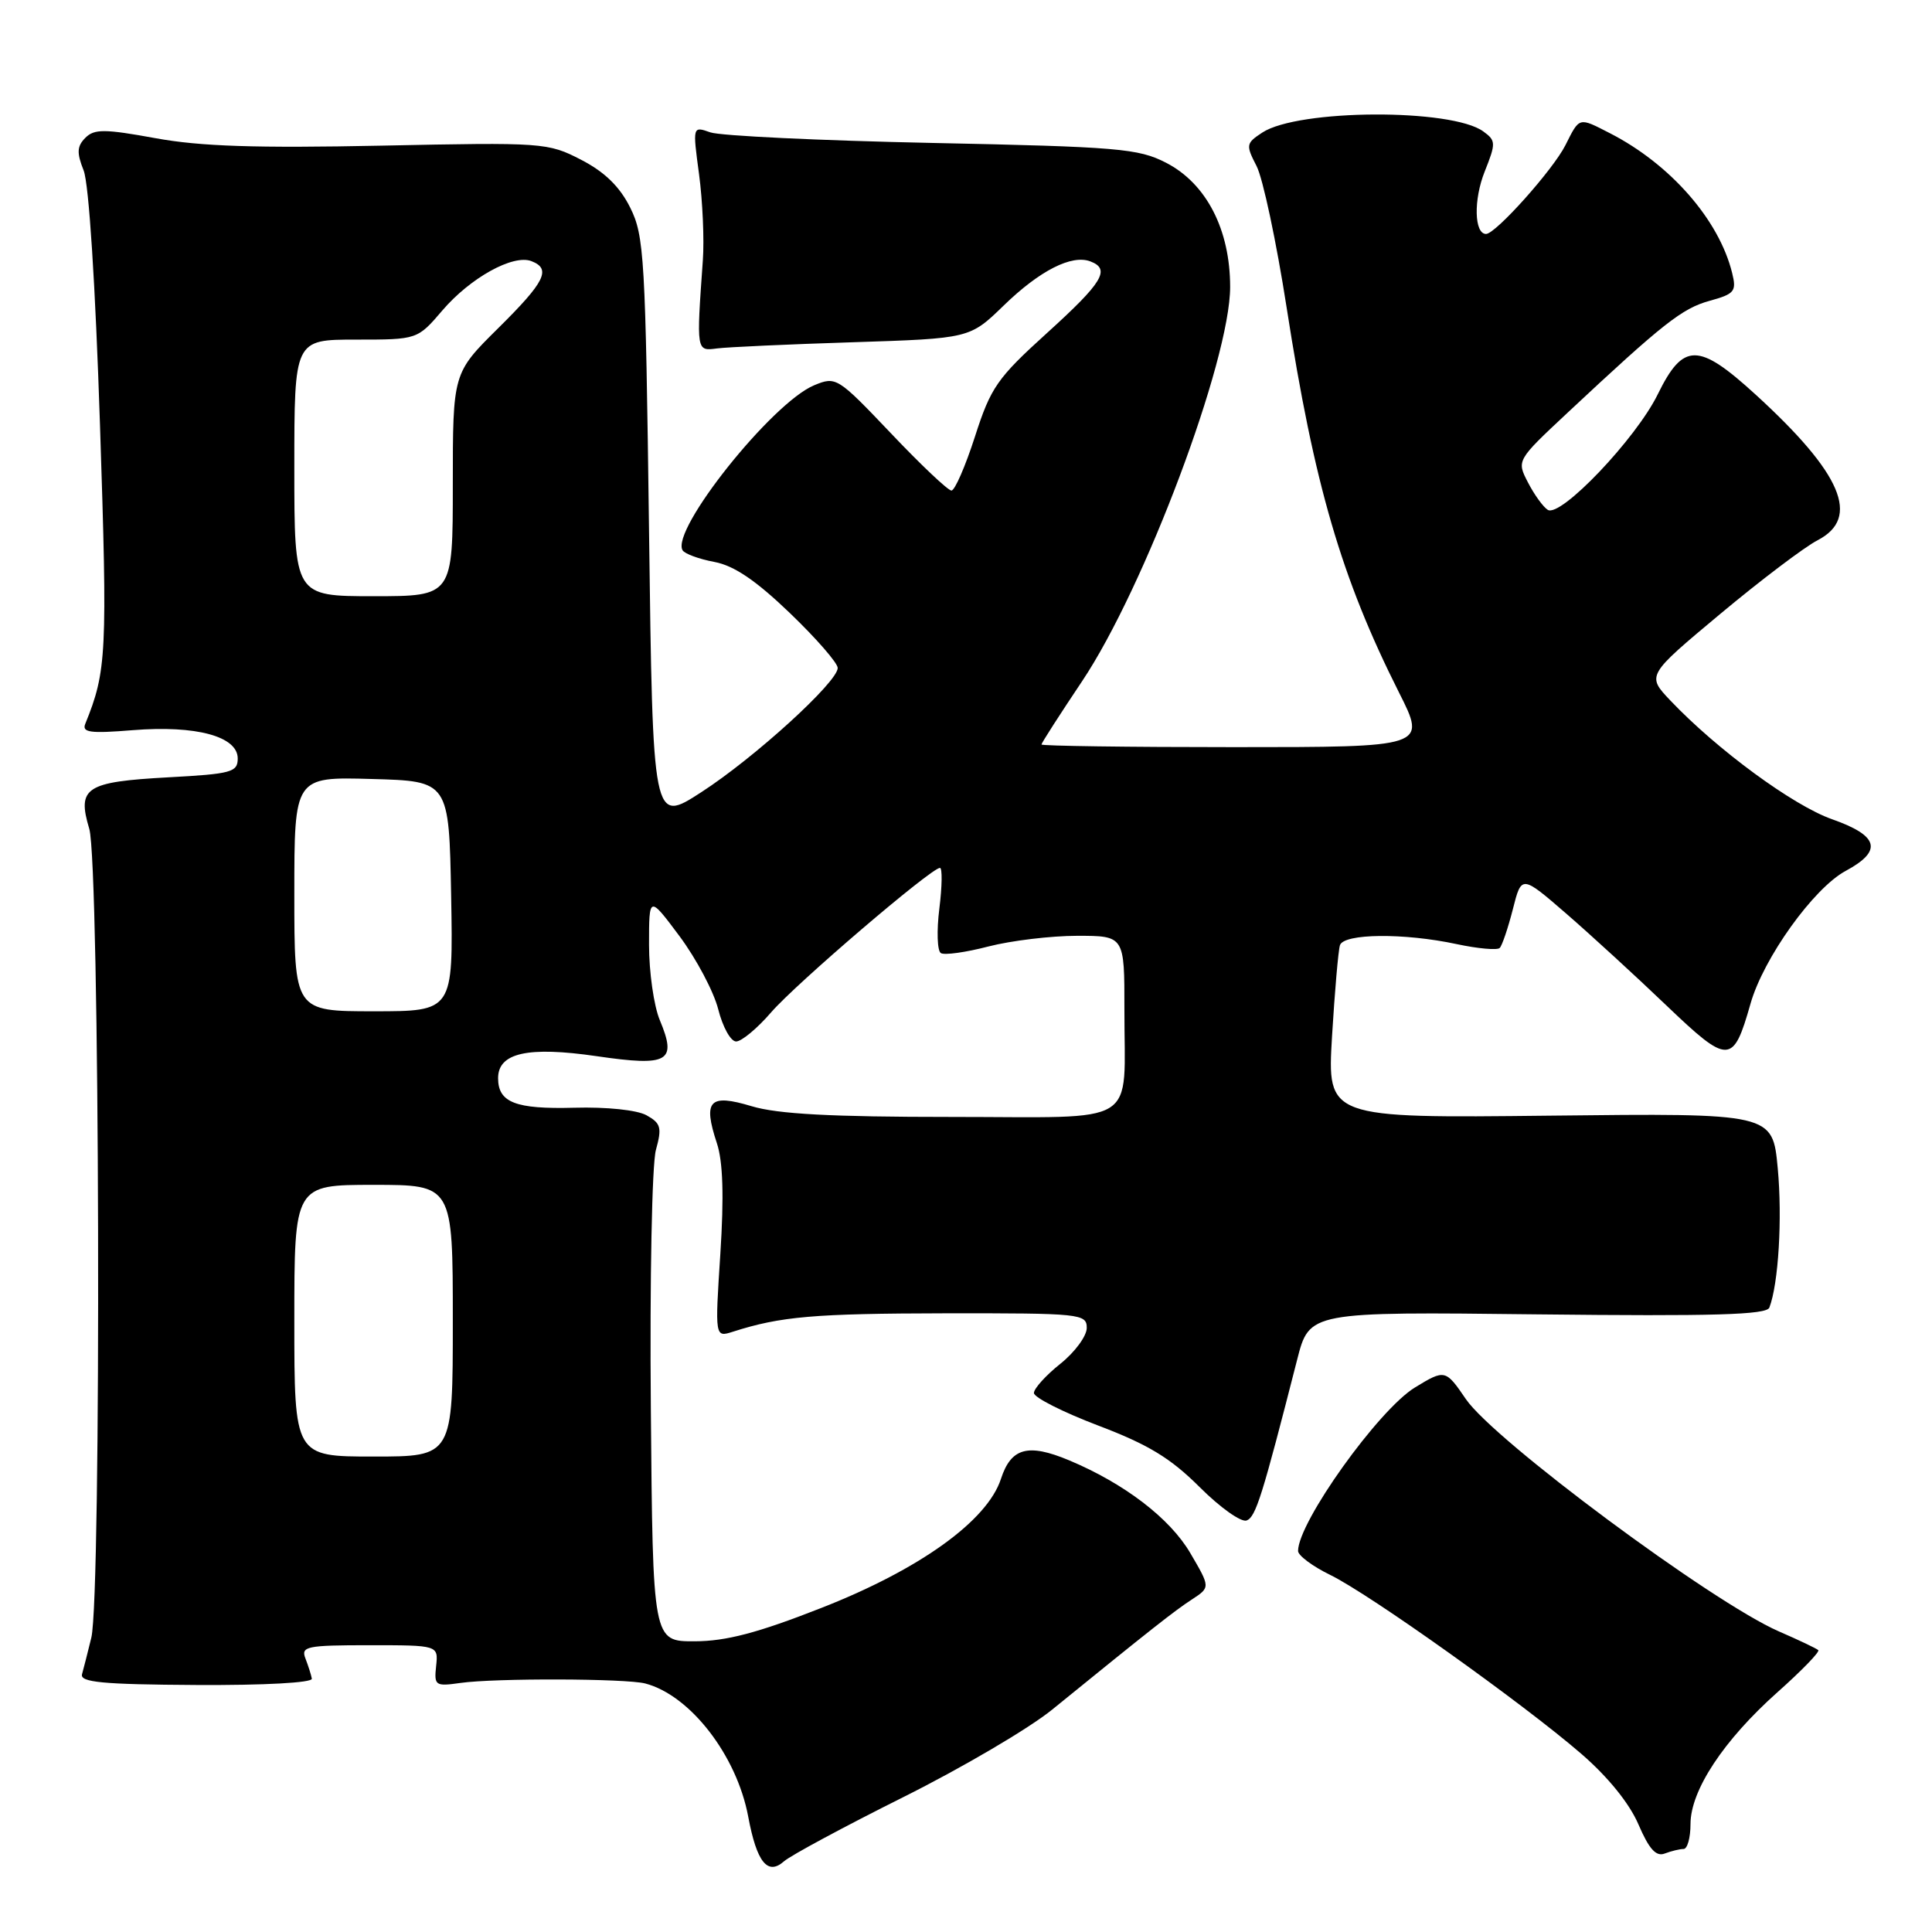 <?xml version="1.0" encoding="UTF-8" standalone="no"?>
<!DOCTYPE svg PUBLIC "-//W3C//DTD SVG 1.1//EN" "http://www.w3.org/Graphics/SVG/1.1/DTD/svg11.dtd" >
<svg xmlns="http://www.w3.org/2000/svg" xmlns:xlink="http://www.w3.org/1999/xlink" version="1.1" viewBox="0 0 256 256">
 <g >
 <path fill="currentColor"
d=" M 119.67 238.14 C 127.46 234.25 136.35 229.03 139.42 226.53 C 152.50 215.90 155.66 213.41 157.96 211.92 C 160.38 210.33 160.38 210.33 157.72 205.79 C 155.02 201.18 148.98 196.56 141.64 193.49 C 136.21 191.22 133.97 191.84 132.63 195.96 C 130.82 201.52 121.85 207.97 108.78 213.08 C 100.40 216.37 96.21 217.47 92.05 217.48 C 86.50 217.50 86.50 217.50 86.24 186.63 C 86.09 169.61 86.39 154.25 86.91 152.38 C 87.73 149.41 87.57 148.84 85.67 147.78 C 84.41 147.08 80.38 146.66 76.09 146.78 C 68.31 146.99 66.00 146.09 66.00 142.86 C 66.00 139.50 69.96 138.62 79.07 139.95 C 88.60 141.34 89.73 140.69 87.43 135.18 C 86.64 133.30 86.00 128.80 86.00 125.20 C 86.00 118.64 86.00 118.64 90.05 124.06 C 92.27 127.05 94.58 131.40 95.17 133.74 C 95.76 136.08 96.82 138.00 97.54 138.00 C 98.26 138.00 100.34 136.27 102.17 134.15 C 105.46 130.34 123.39 115.00 124.55 115.00 C 124.87 115.00 124.84 117.42 124.47 120.38 C 124.10 123.34 124.19 126.00 124.67 126.29 C 125.14 126.59 127.99 126.19 130.98 125.41 C 133.98 124.64 139.26 124.00 142.72 124.00 C 149.00 124.00 149.00 124.00 148.99 133.75 C 148.96 149.52 151.41 148.00 126.04 148.00 C 110.15 148.00 103.05 147.62 99.60 146.58 C 93.99 144.89 93.12 145.81 94.99 151.48 C 95.80 153.92 95.94 158.50 95.45 166.13 C 94.73 177.22 94.73 177.22 97.11 176.46 C 103.44 174.43 107.87 174.05 125.25 174.02 C 143.21 174.00 144.00 174.08 144.00 175.96 C 144.00 177.03 142.43 179.17 140.50 180.71 C 138.58 182.24 137.00 183.99 137.00 184.58 C 137.00 185.17 140.83 187.11 145.51 188.89 C 152.16 191.41 155.11 193.21 158.96 197.05 C 161.67 199.76 164.47 201.75 165.19 201.47 C 166.40 201.00 167.25 198.28 171.88 180.16 C 173.50 173.81 173.50 173.81 203.74 174.16 C 227.11 174.42 234.09 174.22 234.45 173.26 C 235.66 170.11 236.18 161.44 235.56 154.80 C 234.88 147.50 234.88 147.50 205.37 147.83 C 175.86 148.16 175.86 148.16 176.50 137.33 C 176.86 131.37 177.33 125.94 177.55 125.25 C 178.04 123.68 186.04 123.60 193.02 125.10 C 195.83 125.70 198.40 125.93 198.72 125.61 C 199.04 125.29 199.82 122.98 200.46 120.48 C 201.61 115.93 201.61 115.93 207.56 121.08 C 210.83 123.92 216.80 129.39 220.83 133.25 C 229.05 141.10 229.65 141.09 231.95 133.00 C 233.66 126.96 240.31 117.69 244.56 115.40 C 249.50 112.74 248.97 110.74 242.75 108.55 C 237.59 106.73 227.55 99.36 221.34 92.83 C 218.18 89.50 218.18 89.50 227.94 81.35 C 233.31 76.87 239.12 72.47 240.85 71.58 C 246.58 68.61 244.06 62.72 232.59 52.25 C 225.04 45.36 223.04 45.36 219.66 52.25 C 216.78 58.13 206.80 68.61 205.09 67.56 C 204.48 67.18 203.30 65.55 202.47 63.94 C 200.95 61.01 200.95 61.01 207.73 54.67 C 220.38 42.84 222.88 40.87 226.53 39.86 C 229.84 38.95 230.12 38.61 229.52 36.18 C 227.79 29.13 221.32 21.74 213.30 17.64 C 209.15 15.51 209.32 15.47 207.42 19.25 C 205.78 22.50 198.18 31.00 196.91 31.00 C 195.34 31.00 195.24 26.45 196.73 22.73 C 198.23 18.97 198.22 18.63 196.55 17.42 C 192.36 14.35 172.02 14.45 167.27 17.56 C 165.10 18.98 165.06 19.21 166.50 22.00 C 167.34 23.62 169.13 32.05 170.48 40.72 C 174.14 64.27 177.73 76.56 185.37 91.75 C 189.03 99.00 189.03 99.00 163.51 99.00 C 149.48 99.00 138.00 98.84 138.00 98.65 C 138.00 98.46 140.42 94.69 143.38 90.27 C 151.67 77.88 163.00 47.72 163.00 38.02 C 163.00 30.42 159.85 24.31 154.50 21.56 C 150.85 19.68 148.15 19.45 123.50 18.94 C 108.65 18.63 95.44 18.00 94.13 17.54 C 91.77 16.71 91.77 16.71 92.63 23.10 C 93.10 26.62 93.33 31.75 93.13 34.50 C 92.27 46.59 92.26 46.53 95.00 46.17 C 96.38 45.99 104.47 45.62 113.00 45.35 C 128.50 44.85 128.50 44.85 133.00 40.48 C 137.78 35.84 142.02 33.69 144.49 34.64 C 147.19 35.67 146.12 37.43 138.75 44.11 C 132.14 50.10 131.29 51.31 129.19 57.84 C 127.92 61.78 126.52 65.00 126.07 65.00 C 125.62 65.00 122.01 61.59 118.05 57.41 C 110.97 49.97 110.78 49.85 107.88 51.05 C 102.29 53.37 88.82 70.27 90.45 72.92 C 90.74 73.39 92.63 74.08 94.66 74.46 C 97.27 74.95 100.16 76.91 104.67 81.24 C 108.15 84.58 111.00 87.85 111.00 88.51 C 111.00 90.37 99.98 100.41 92.91 104.98 C 86.50 109.13 86.50 109.13 86.00 70.31 C 85.53 34.07 85.37 31.24 83.50 27.50 C 82.12 24.73 80.12 22.78 77.00 21.17 C 72.60 18.90 72.02 18.85 50.50 19.30 C 33.98 19.64 26.53 19.40 20.60 18.31 C 13.85 17.08 12.50 17.07 11.31 18.26 C 10.20 19.38 10.15 20.24 11.08 22.58 C 11.78 24.34 12.64 37.72 13.25 56.33 C 14.25 86.66 14.14 88.91 11.30 95.91 C 10.83 97.06 11.94 97.21 17.61 96.75 C 25.97 96.08 31.50 97.57 31.50 100.50 C 31.50 102.32 30.67 102.55 22.30 103.00 C 11.34 103.60 10.19 104.35 11.83 109.83 C 13.22 114.47 13.46 211.40 12.10 217.00 C 11.63 218.93 11.08 221.10 10.87 221.84 C 10.57 222.91 13.56 223.20 26.00 223.27 C 35.04 223.32 41.43 222.97 41.32 222.43 C 41.23 221.92 40.84 220.71 40.47 219.75 C 39.85 218.16 40.63 218.00 48.93 218.00 C 58.08 218.00 58.08 218.00 57.79 220.75 C 57.51 223.36 57.68 223.47 61.00 223.00 C 65.56 222.35 82.93 222.40 85.50 223.07 C 91.46 224.63 97.62 232.60 99.14 240.70 C 100.27 246.76 101.71 248.56 103.89 246.63 C 104.78 245.85 111.88 242.03 119.67 238.14 Z  M 223.08 245.00 C 223.59 245.00 224.00 243.51 224.00 241.70 C 224.00 237.24 228.37 230.61 235.51 224.24 C 238.73 221.38 241.17 218.86 240.93 218.65 C 240.69 218.43 238.34 217.31 235.69 216.16 C 226.87 212.31 197.92 190.82 194.23 185.38 C 191.55 181.45 191.45 181.43 187.50 183.84 C 182.67 186.78 172.00 201.71 172.00 205.51 C 172.00 206.11 173.91 207.54 176.25 208.68 C 181.47 211.22 201.83 225.73 209.53 232.39 C 213.06 235.44 215.91 238.96 217.10 241.74 C 218.51 245.02 219.44 246.05 220.59 245.60 C 221.46 245.27 222.58 245.00 223.08 245.00 Z  M 39.00 175.00 C 39.00 157.00 39.00 157.00 49.50 157.00 C 60.00 157.00 60.00 157.00 60.00 175.00 C 60.00 193.00 60.00 193.00 49.50 193.00 C 39.00 193.00 39.00 193.00 39.00 175.00 Z  M 39.00 118.47 C 39.00 102.93 39.00 102.93 49.25 103.22 C 59.50 103.50 59.50 103.50 59.78 118.75 C 60.05 134.00 60.05 134.00 49.53 134.00 C 39.00 134.00 39.00 134.00 39.00 118.47 Z  M 39.00 62.00 C 39.00 45.00 39.00 45.00 47.15 45.00 C 55.31 45.00 55.31 45.00 58.62 41.13 C 62.32 36.81 67.98 33.67 70.41 34.60 C 73.08 35.63 72.25 37.32 66.00 43.50 C 60.00 49.44 60.00 49.44 60.00 64.22 C 60.00 79.00 60.00 79.00 49.50 79.00 C 39.00 79.00 39.00 79.00 39.00 62.00 Z "/>
</g>
</svg>